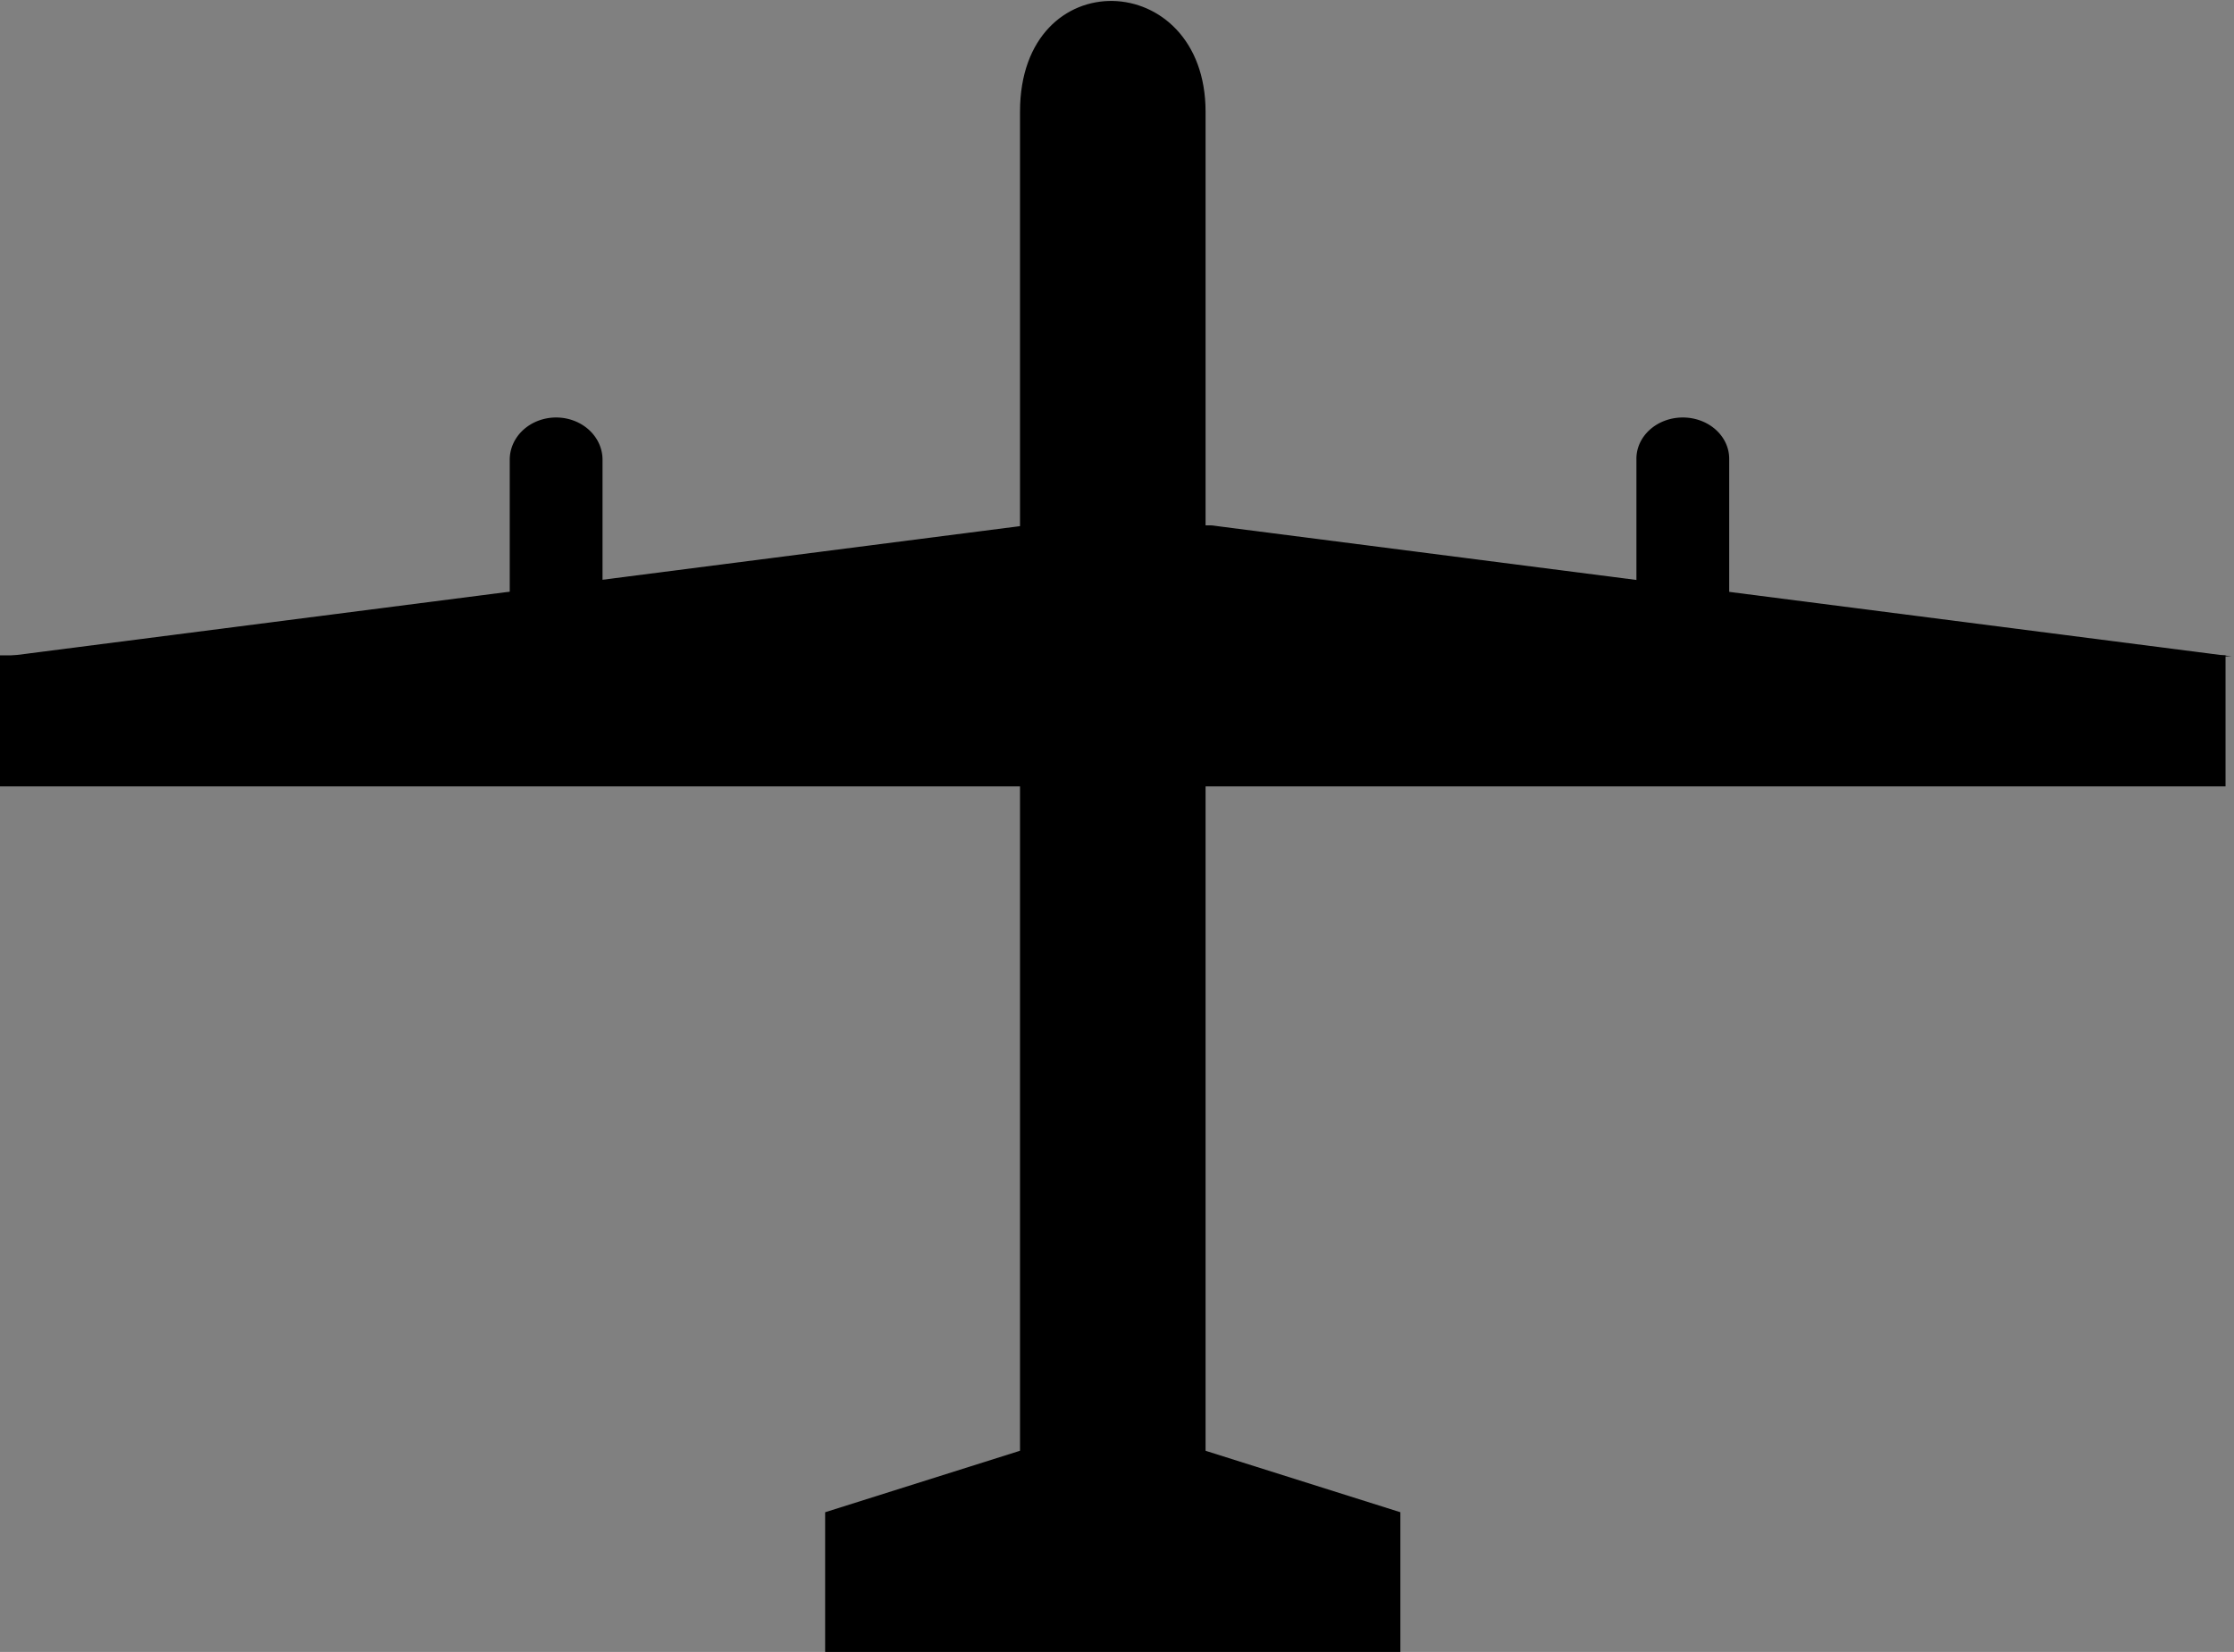 <?xml version="1.0" encoding="UTF-8" standalone="no"?>
<!-- Created with Inkscape (http://www.inkscape.org/) -->

<svg
   xmlns:dc="http://purl.org/dc/elements/1.1/"
   xmlns:cc="http://creativecommons.org/ns#"
   xmlns:rdf="http://www.w3.org/1999/02/22-rdf-syntax-ns#"
   xmlns:svg="http://www.w3.org/2000/svg"
   xmlns="http://www.w3.org/2000/svg"
   xmlns:sodipodi="http://sodipodi.sourceforge.net/DTD/sodipodi-0.dtd"
   xmlns:inkscape="http://www.inkscape.org/namespaces/inkscape"
   width="85.239"
   height="63.04"
   id="svg5830"
   version="1.1"
   inkscape:version="0.48.4 r9939"
   sodipodi:docname="flightconditions.svg">
  <rect width="100%" height="100%" fill="#808080" stroke="none"/>
  <defs
     id="defs5832" />
  <sodipodi:namedview
     id="base"
     pagecolor="#ffffff"
     bordercolor="#666666"
     borderopacity="1.0"
     inkscape:pageopacity="0.0"
     inkscape:pageshadow="2"
     inkscape:zoom="3.959798"
     inkscape:cx="55.386618"
     inkscape:cy="30.738306"
     inkscape:document-units="px"
     inkscape:current-layer="layer1"
     showgrid="false"
     showguides="true"
     inkscape:guide-bbox="true"
     inkscape:window-width="1600"
     inkscape:window-height="849"
     inkscape:window-x="0"
     inkscape:window-y="25"
     inkscape:window-maximized="1"
     fit-margin-top="0"
     fit-margin-left="0"
     fit-margin-right="0"
     fit-margin-bottom="0">
    <inkscape:grid
       type="xygrid"
       id="grid15041"
       empspacing="5"
       visible="true"
       enabled="true"
       snapvisiblegridlinesonly="true"
       originx="-7.403px"
       originy="-36.96px" />
  </sodipodi:namedview>
  <g
     inkscape:label="Layer 1"
     inkscape:groupmode="layer"
     id="layer1"
     transform="translate(-7.403,-952.362)">
    <g
       id="plane"
       inkscape:label="#g4401"
       transform="matrix(0.354,0,0,0.43,-35.858,688.418)">
      <path
         inkscape:label="#path15043-7"
         inkscape:connector-curvature="0"
         id="fuse"
         d="m 232.147,750.549 0,-126.812 c 0,-13.415 20,-12.792 20,0 l 0,126.812 z"
         style="font-size:medium;font-style:normal;font-variant:normal;font-weight:normal;font-stretch:normal;text-indent:0;text-align:start;text-decoration:none;line-height:normal;letter-spacing:normal;word-spacing:normal;text-transform:none;direction:ltr;block-progression:tb;writing-mode:lr-tb;text-anchor:start;baseline-shift:baseline;color:#000000;fill:#000000;fill-opacity:1;stroke:none;stroke-width:1;marker:none;visibility:visible;display:inline;overflow:visible;enable-background:accumulate;font-family:Sans;-inkscape-font-specification:Sans"
         sodipodi:nodetypes="csscc" />
      <path
         inkscape:label="#path4240-0"
         inkscape:connector-curvature="0"
         id="engine2"
         d="m 303.491,650.875 a 5,3.66 0 0 0 -4.906,3.705 l 0,14.637 a 5,3.66 0 1 0 10,0 l 0,-14.637 a 5,3.66 0 0 0 -5.094,-3.705 z"
         style="font-size:medium;font-style:normal;font-variant:normal;font-weight:normal;font-stretch:normal;text-indent:0;text-align:start;text-decoration:none;line-height:normal;letter-spacing:normal;word-spacing:normal;text-transform:none;direction:ltr;block-progression:tb;writing-mode:lr-tb;text-anchor:start;baseline-shift:baseline;color:#000000;fill:#000000;fill-opacity:1;stroke:none;stroke-width:1;marker:none;visibility:visible;display:inline;overflow:visible;enable-background:accumulate;font-family:Sans;-inkscape-font-specification:Sans" />
      <path
         inkscape:label="#path4240-6-6"
         inkscape:connector-curvature="0"
         id="engine1"
         d="m 182.054,650.875 a 5,3.743 0 0 0 -4.906,3.79 l 0,14.972 a 5,3.743 0 1 0 10,0 l 0,-14.972 a 5,3.743 0 0 0 -5.094,-3.79 z"
         style="font-size:medium;font-style:normal;font-variant:normal;font-weight:normal;font-stretch:normal;text-indent:0;text-align:start;text-decoration:none;line-height:normal;letter-spacing:normal;word-spacing:normal;text-transform:none;direction:ltr;block-progression:tb;writing-mode:lr-tb;text-anchor:start;baseline-shift:baseline;color:#000000;fill:#000000;fill-opacity:1;stroke:none;stroke-width:1;marker:none;visibility:visible;display:inline;overflow:visible;enable-background:accumulate;font-family:Sans;-inkscape-font-specification:Sans" />
      <path
         id="rect3449-8-3"
         d="m 239.643,741.661 -27.5,7.143 0,10.714 60,0 0,-10.714 -27.5,-7.143 -5,0 z"
         style="fill:#ffffff;fill-opacity:1;stroke:#000000;stroke-width:1;stroke-miterlimit:4;stroke-opacity:1;stroke-dasharray:none"
         inkscape:connector-curvature="0" />
      <path
         id="rect3449-8-3-6"
         d="m 239.643,741.661 -27.5,7.143 0,10.714 60,0 0,-10.714 -27.5,-7.143 -5,0 z"
         style="fill:#000000;fill-opacity:1;stroke:#000000;stroke-width:2;stroke-miterlimit:4;stroke-opacity:1;stroke-dasharray:none"
         inkscape:connector-curvature="0" />
      <g
         transform="translate(116.429,10)"
         inkscape:label="#g4387"
         id="wing">
        <path
           inkscape:connector-curvature="0"
           style="fill:#000000;fill-opacity:1;stroke:none"
           d="m 5.698,661.984 0,11.63 239.954,0 0,-11.63 z"
           id="wingrect"
           sodipodi:nodetypes="ccccc"
           inkscape:label="#rect3449-7" />
        <path
           inkscape:connector-curvature="0"
           style="fill:#000000;fill-opacity:1;stroke:none"
           d="m 116.352,650.449 -109.979,11.63 239.954,0 -109.979,-11.63 z"
           id="wingtaper"
           sodipodi:nodetypes="ccccc"
           inkscape:label="#rect3449-7-5" />
      </g>
    </g>
  </g>
</svg>
